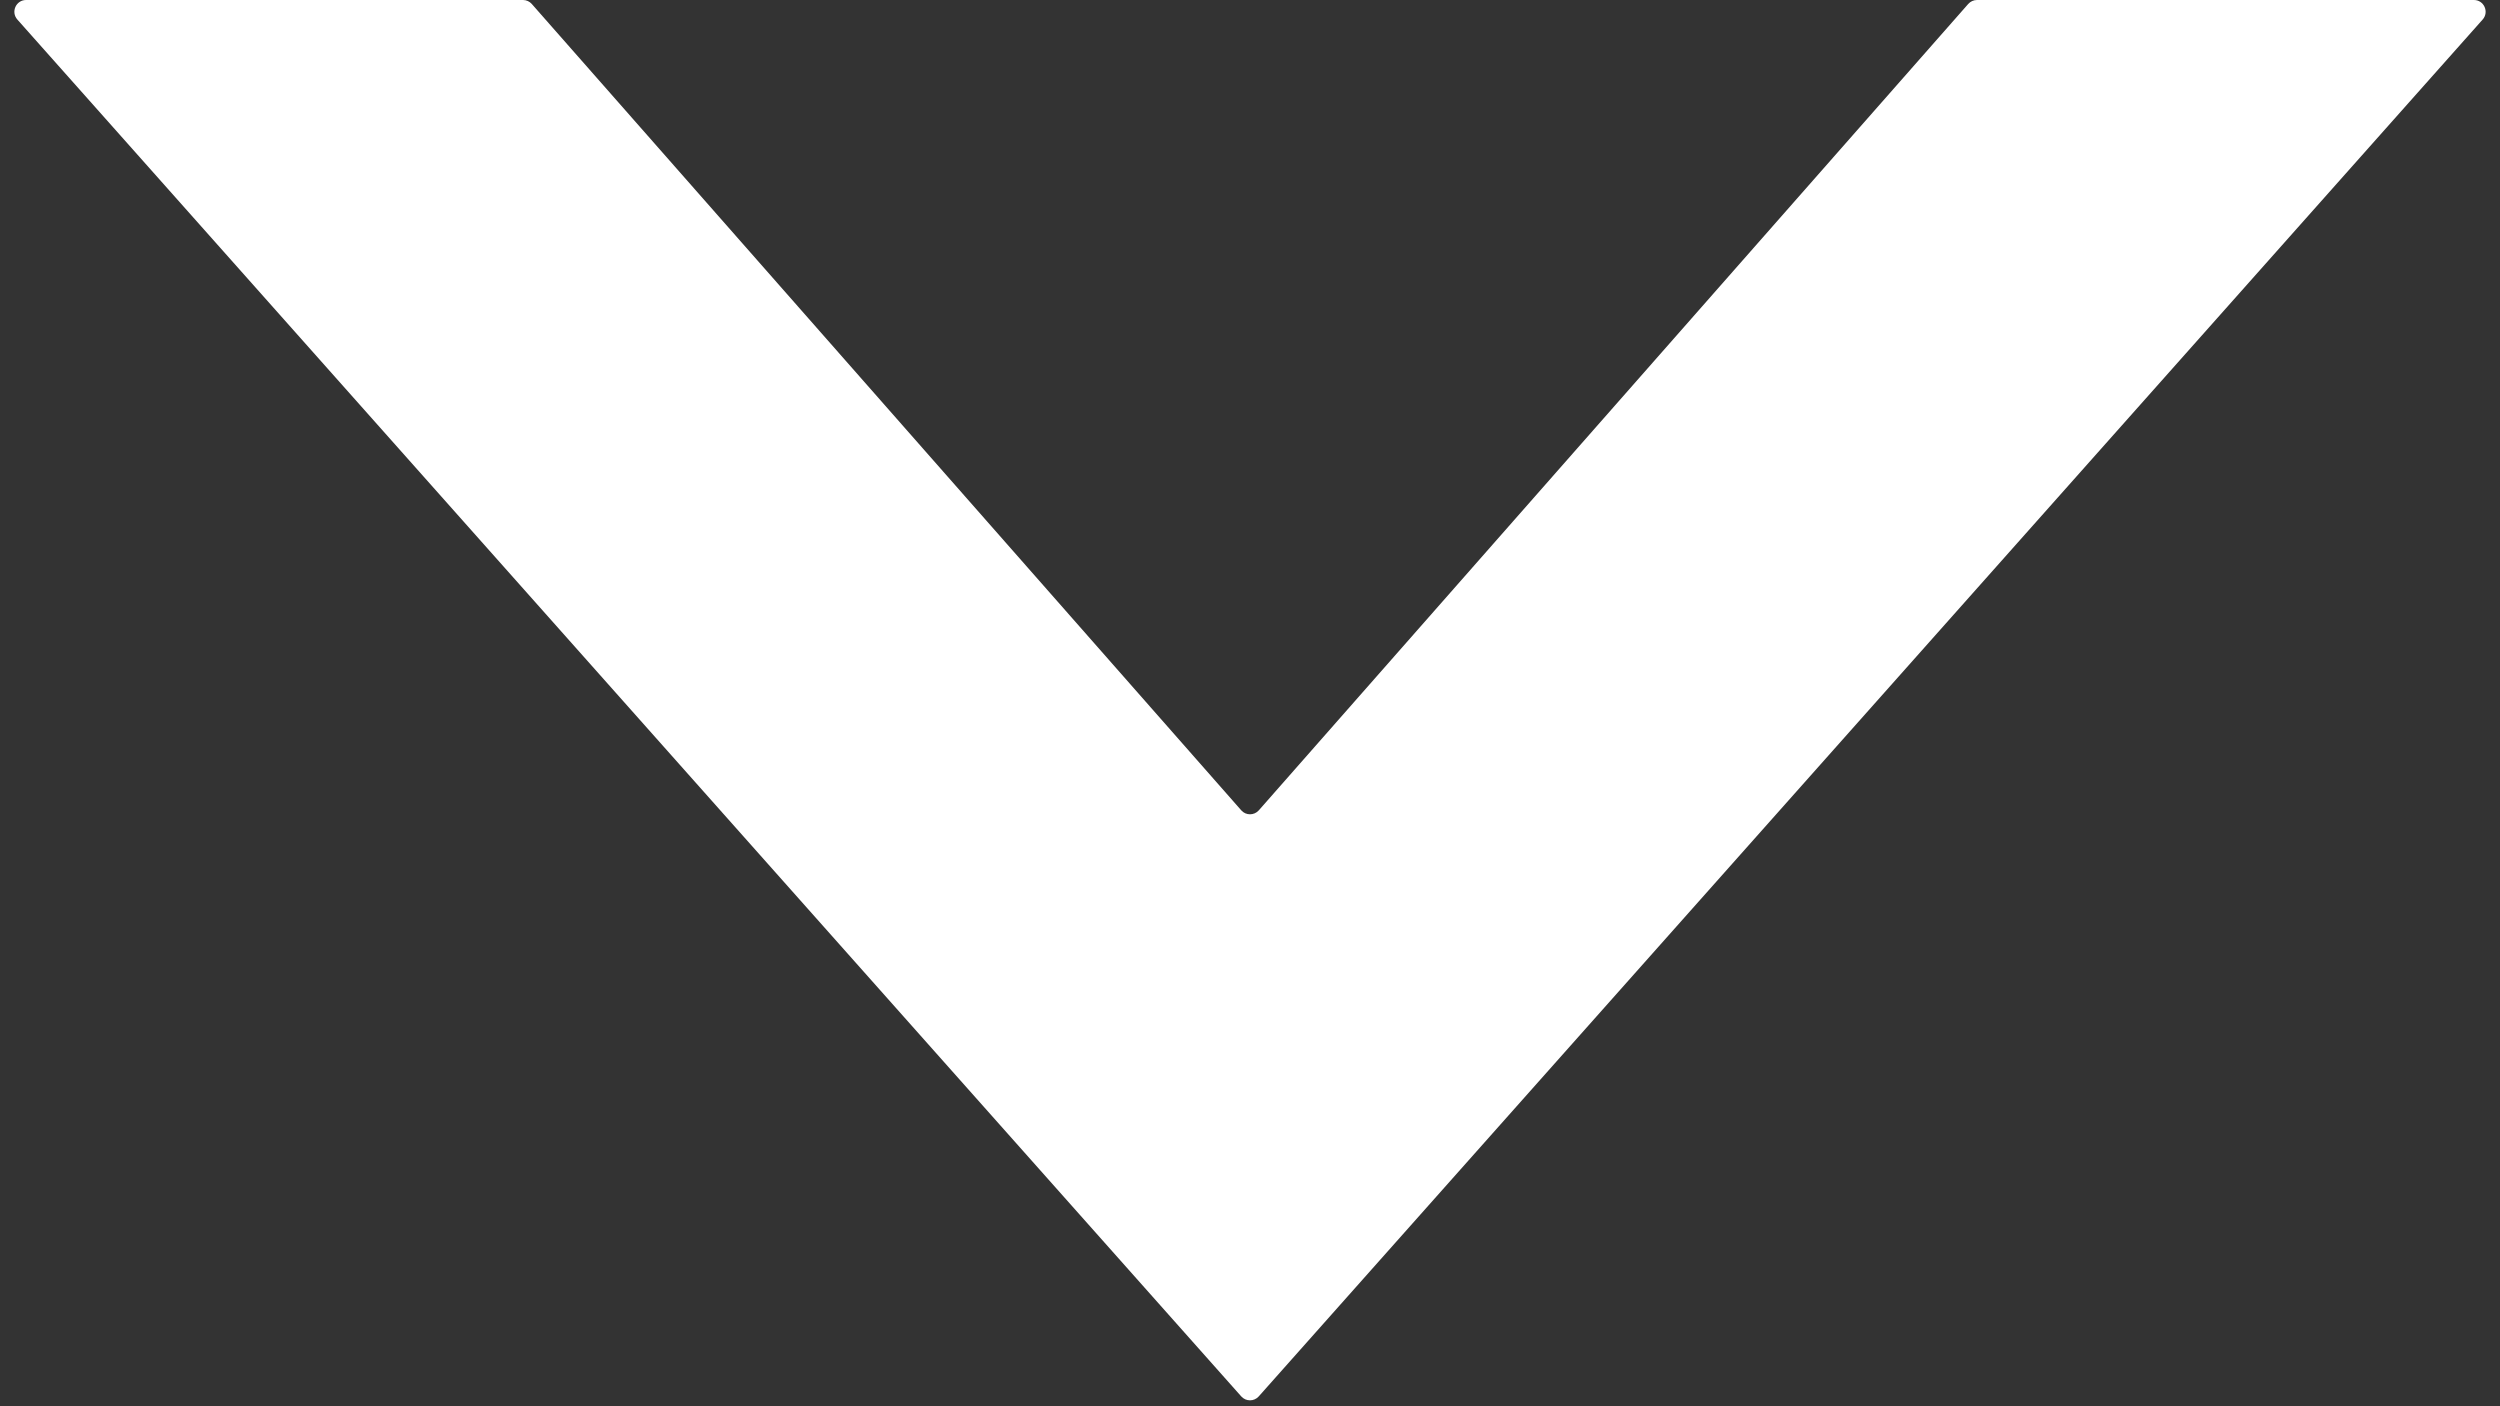 <svg width="32" height="18" viewBox="0 0 32 18" fill="none" xmlns="http://www.w3.org/2000/svg">
<rect x="0" y="0" width="32" height="18" fill="#333333" stroke="none"/>
<path d="M16.112 17.874C16.052 17.941 15.948 17.941 15.888 17.874L0.222 0.25C0.136 0.153 0.205 0 0.334 0H6.695C6.738 0 6.779 0.019 6.807 0.051L15.888 10.372C15.947 10.44 16.053 10.44 16.113 10.372L25.193 0.051C25.221 0.019 25.262 0 25.306 0H31.666C31.795 0 31.864 0.153 31.778 0.25L16.112 17.874Z" fill="white"/>
</svg>
